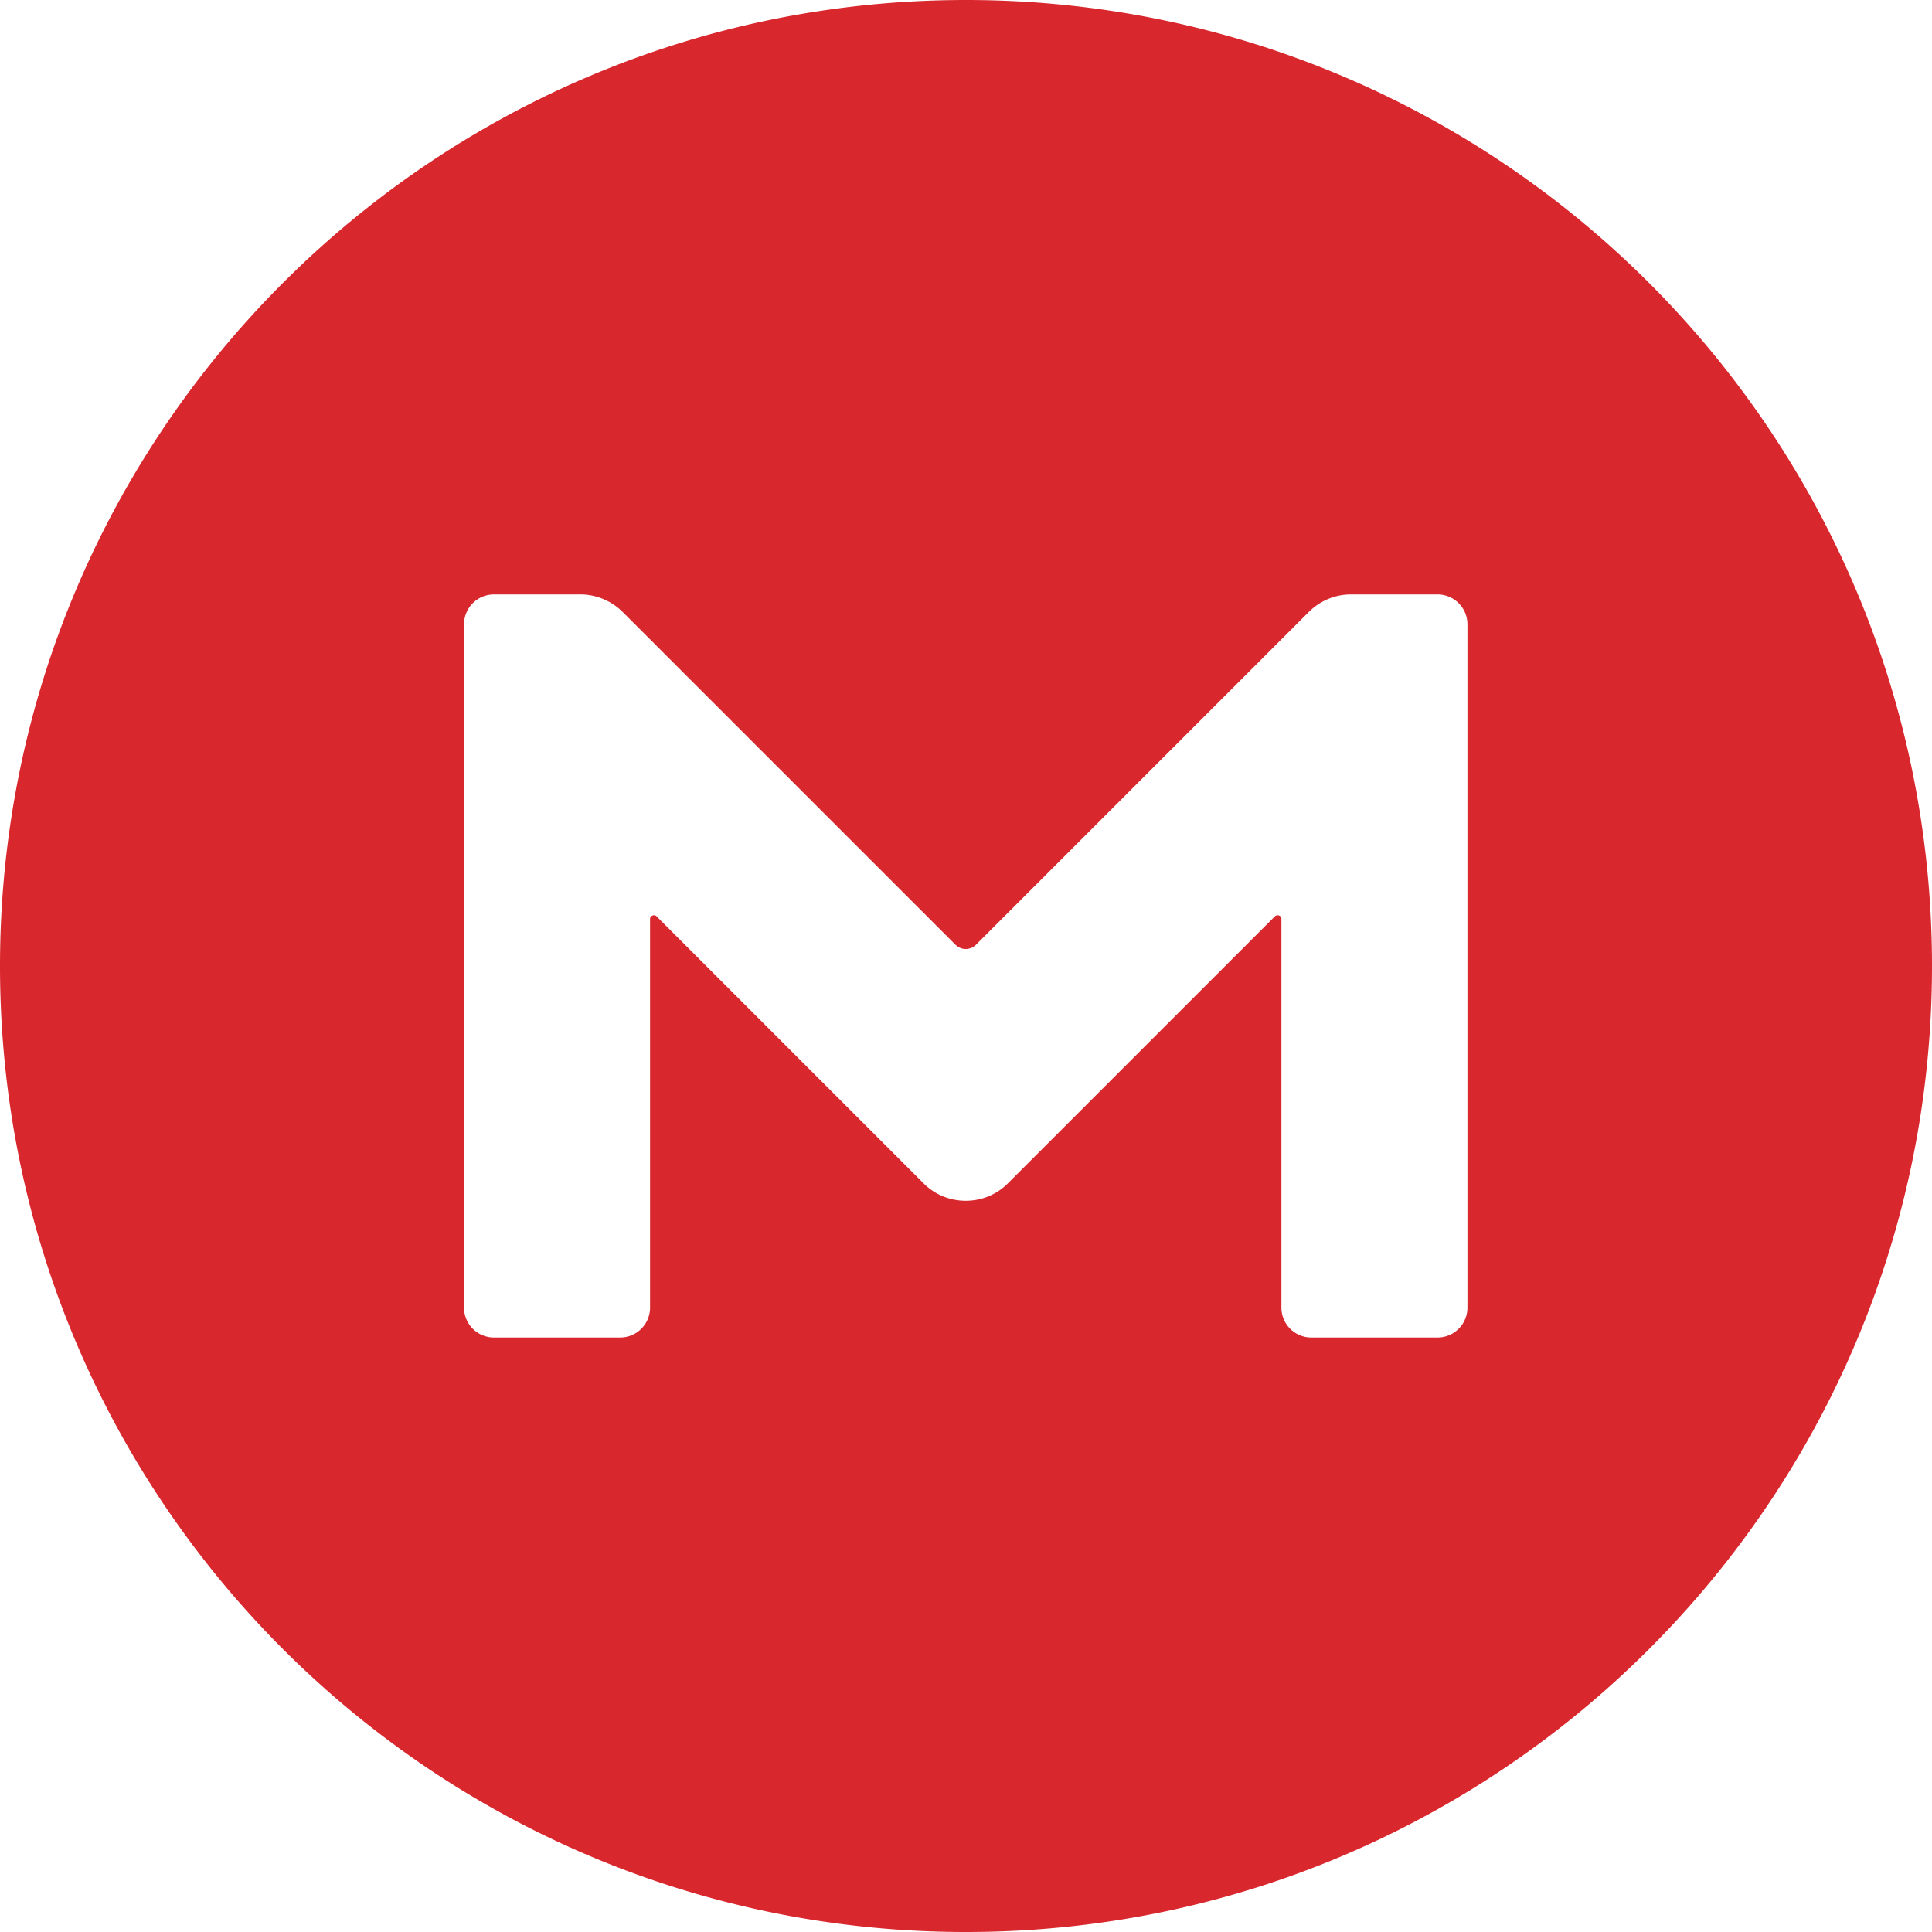 <svg xmlns="http://www.w3.org/2000/svg" viewBox="0 0 256 256">
  <path fill="#d9272e" d="M128 0C57.306 0 0 57.306 0 128s57.306 128 128 128 128-57.306 128-128S198.694 0 128 0zm66.444 173.26a3.96 3.96 0 0 1-3.967 3.967H173.76a3.96 3.96 0 0 1-3.967-3.967v-51.498c0-.425-.495-.638-.85-.354l-35.418 35.418c-3.046 3.046-8.075 3.046-11.12 0l-35.419-35.418c-.283-.284-.85-.071-.85.354v51.498a3.96 3.96 0 0 1-3.966 3.967H65.453a3.96 3.96 0 0 1-3.967-3.967V82.732a3.96 3.96 0 0 1 3.967-3.967h11.475c2.054 0 4.108.85 5.596 2.338l44.06 44.06c.779.779 1.983.779 2.762 0l44.06-44.06c1.488-1.488 3.471-2.338 5.596-2.338h11.475a3.96 3.96 0 0 1 3.967 3.967z"/>
</svg>
